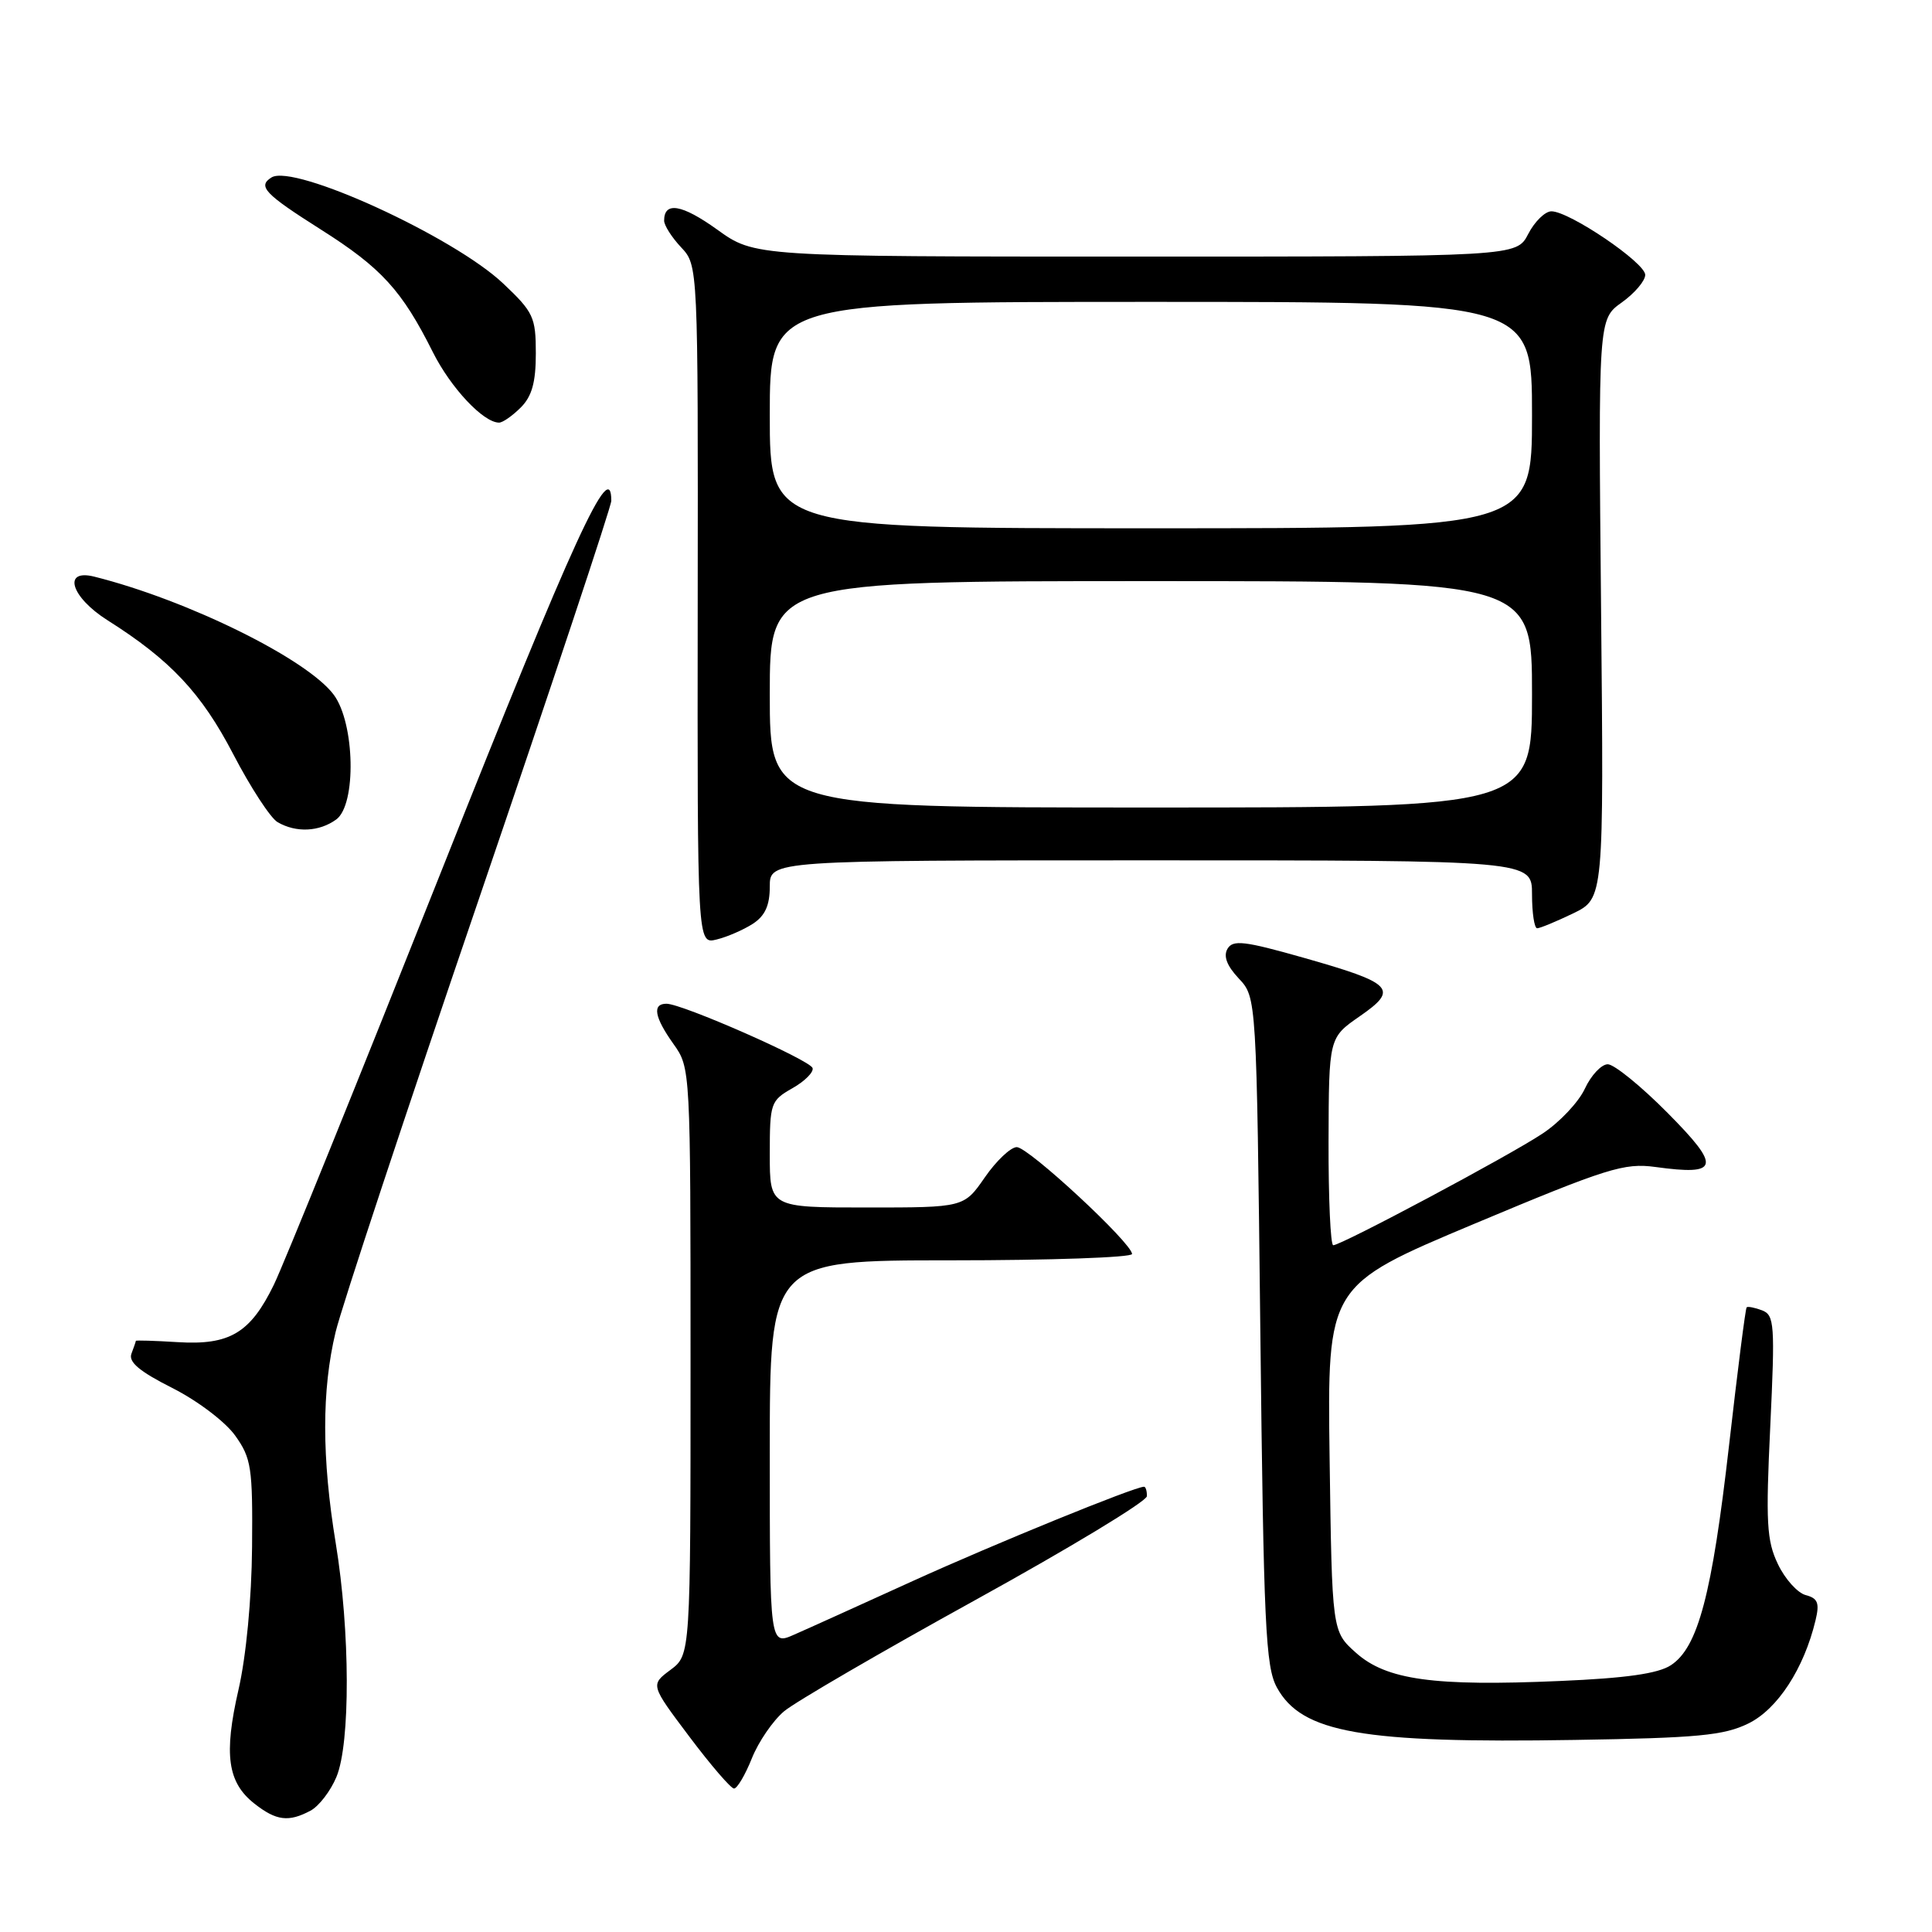 <?xml version="1.0" encoding="UTF-8" standalone="no"?>
<!DOCTYPE svg PUBLIC "-//W3C//DTD SVG 1.1//EN" "http://www.w3.org/Graphics/SVG/1.1/DTD/svg11.dtd" >
<svg xmlns="http://www.w3.org/2000/svg" xmlns:xlink="http://www.w3.org/1999/xlink" version="1.1" viewBox="0 0 256 256">
 <g >
 <path fill="currentColor"
d=" M 41.15 239.92 C 42.26 239.33 43.81 237.31 44.58 235.45 C 46.44 231.00 46.40 216.13 44.49 204.50 C 42.63 193.19 42.62 184.19 44.47 176.50 C 45.26 173.20 53.81 147.37 63.46 119.11 C 73.10 90.84 81.00 67.11 81.00 66.36 C 81.00 60.40 76.07 71.14 58.55 115.26 C 47.57 142.89 37.56 167.63 36.29 170.23 C 33.17 176.64 30.43 178.27 23.53 177.84 C 20.49 177.65 18.00 177.58 18.00 177.67 C 18.00 177.76 17.74 178.52 17.42 179.36 C 16.99 180.47 18.48 181.72 22.82 183.91 C 26.17 185.60 29.85 188.39 31.16 190.22 C 33.31 193.23 33.49 194.46 33.40 205.00 C 33.34 211.88 32.62 219.47 31.60 223.90 C 29.63 232.49 30.15 236.19 33.71 238.99 C 36.61 241.27 38.25 241.47 41.15 239.92 Z  M 99.62 233.00 C 100.50 230.79 102.43 227.98 103.90 226.75 C 105.38 225.51 116.79 218.88 129.26 212.00 C 141.73 205.12 151.95 198.94 151.97 198.25 C 151.98 197.56 151.81 197.00 151.59 197.00 C 150.34 197.00 131.81 204.56 121.00 209.47 C 114.12 212.60 107.04 215.81 105.25 216.59 C 102.00 218.03 102.00 218.03 102.00 192.51 C 102.00 167.00 102.00 167.00 126.00 167.00 C 139.20 167.00 150.00 166.62 150.00 166.16 C 150.00 164.73 136.28 152.00 134.73 152.00 C 133.93 152.00 132.02 153.80 130.50 156.00 C 127.73 160.00 127.73 160.00 114.86 160.00 C 102.00 160.00 102.00 160.00 102.00 152.95 C 102.00 146.17 102.11 145.84 104.99 144.20 C 106.64 143.27 107.84 142.06 107.67 141.52 C 107.32 140.45 90.40 133.00 88.31 133.00 C 86.39 133.00 86.71 134.78 89.25 138.35 C 91.49 141.49 91.50 141.66 91.50 180.39 C 91.50 219.28 91.50 219.28 88.84 221.27 C 86.18 223.25 86.18 223.25 91.34 230.11 C 94.18 233.89 96.84 236.98 97.26 236.99 C 97.68 236.99 98.74 235.20 99.62 233.00 Z  M 231.67 228.37 C 235.53 226.48 239.04 221.10 240.57 214.69 C 241.12 212.41 240.87 211.78 239.27 211.36 C 238.19 211.08 236.52 209.23 235.58 207.25 C 234.09 204.13 233.96 201.73 234.57 188.99 C 235.21 175.48 235.12 174.26 233.49 173.63 C 232.51 173.26 231.59 173.08 231.44 173.23 C 231.28 173.38 230.24 181.60 229.11 191.50 C 226.85 211.29 225.00 218.30 221.40 220.65 C 219.72 221.76 215.43 222.37 206.70 222.74 C 189.97 223.47 183.70 222.60 179.67 219.00 C 176.50 216.17 176.50 216.17 176.18 193.25 C 175.87 170.34 175.87 170.34 195.33 162.17 C 212.97 154.77 215.22 154.07 219.34 154.63 C 227.84 155.80 228.10 154.66 220.96 147.46 C 217.44 143.91 213.87 141.01 213.03 141.02 C 212.19 141.03 210.82 142.49 210.00 144.26 C 209.18 146.03 206.66 148.71 204.40 150.20 C 199.99 153.14 177.74 165.00 176.66 165.00 C 176.30 165.00 176.02 158.81 176.04 151.25 C 176.08 137.50 176.08 137.50 180.16 134.67 C 185.38 131.06 184.65 130.29 172.71 126.90 C 164.88 124.68 163.37 124.50 162.65 125.72 C 162.08 126.70 162.57 127.98 164.15 129.66 C 166.50 132.16 166.50 132.16 167.00 176.33 C 167.44 215.44 167.69 220.86 169.20 223.61 C 172.49 229.61 180.45 231.01 208.67 230.55 C 224.94 230.29 228.43 229.96 231.67 228.37 Z  M 99.75 122.41 C 101.37 121.36 102.00 119.98 102.00 117.48 C 102.00 114.00 102.00 114.00 152.50 114.00 C 203.00 114.00 203.00 114.00 203.00 118.50 C 203.00 120.97 203.31 123.00 203.68 123.00 C 204.06 123.00 206.20 122.11 208.45 121.03 C 212.52 119.05 212.52 119.05 212.15 80.67 C 211.78 42.30 211.78 42.30 214.89 40.08 C 216.60 38.86 218.00 37.21 218.00 36.42 C 218.00 34.81 207.95 28.00 205.57 28.00 C 204.74 28.00 203.35 29.35 202.50 31.00 C 200.95 34.00 200.95 34.00 150.48 34.00 C 100.00 34.00 100.00 34.00 95.03 30.42 C 90.34 27.06 88.00 26.67 88.00 29.24 C 88.00 29.86 89.01 31.45 90.25 32.77 C 92.50 35.17 92.50 35.17 92.45 80.14 C 92.40 125.12 92.40 125.12 94.95 124.49 C 96.35 124.15 98.51 123.21 99.75 122.41 Z  M 44.56 108.58 C 47.24 106.61 47.03 95.87 44.24 92.08 C 40.75 87.35 24.90 79.52 12.50 76.41 C 8.24 75.34 9.38 79.11 14.25 82.19 C 22.59 87.46 26.69 91.83 30.91 99.94 C 33.20 104.34 35.84 108.39 36.78 108.94 C 39.24 110.37 42.31 110.22 44.56 108.58 Z  M 69.00 54.00 C 70.48 52.52 71.00 50.67 71.00 46.83 C 71.00 42.03 70.69 41.36 66.69 37.58 C 60.14 31.37 38.96 21.67 35.98 23.51 C 34.10 24.68 35.06 25.69 42.51 30.41 C 50.54 35.49 53.26 38.48 57.35 46.65 C 59.73 51.40 64.05 56.00 66.13 56.00 C 66.61 56.00 67.90 55.10 69.00 54.00 Z  M 102.00 92.00 C 102.00 77.00 102.00 77.00 152.50 77.00 C 203.00 77.00 203.00 77.00 203.00 92.00 C 203.00 107.00 203.00 107.00 152.50 107.00 C 102.00 107.00 102.00 107.00 102.00 92.00 Z  M 102.00 55.00 C 102.00 40.00 102.00 40.00 152.50 40.00 C 203.00 40.00 203.00 40.00 203.00 55.00 C 203.00 70.00 203.00 70.00 152.50 70.00 C 102.00 70.00 102.00 70.00 102.00 55.00 Z "/>
</g>
</svg>
